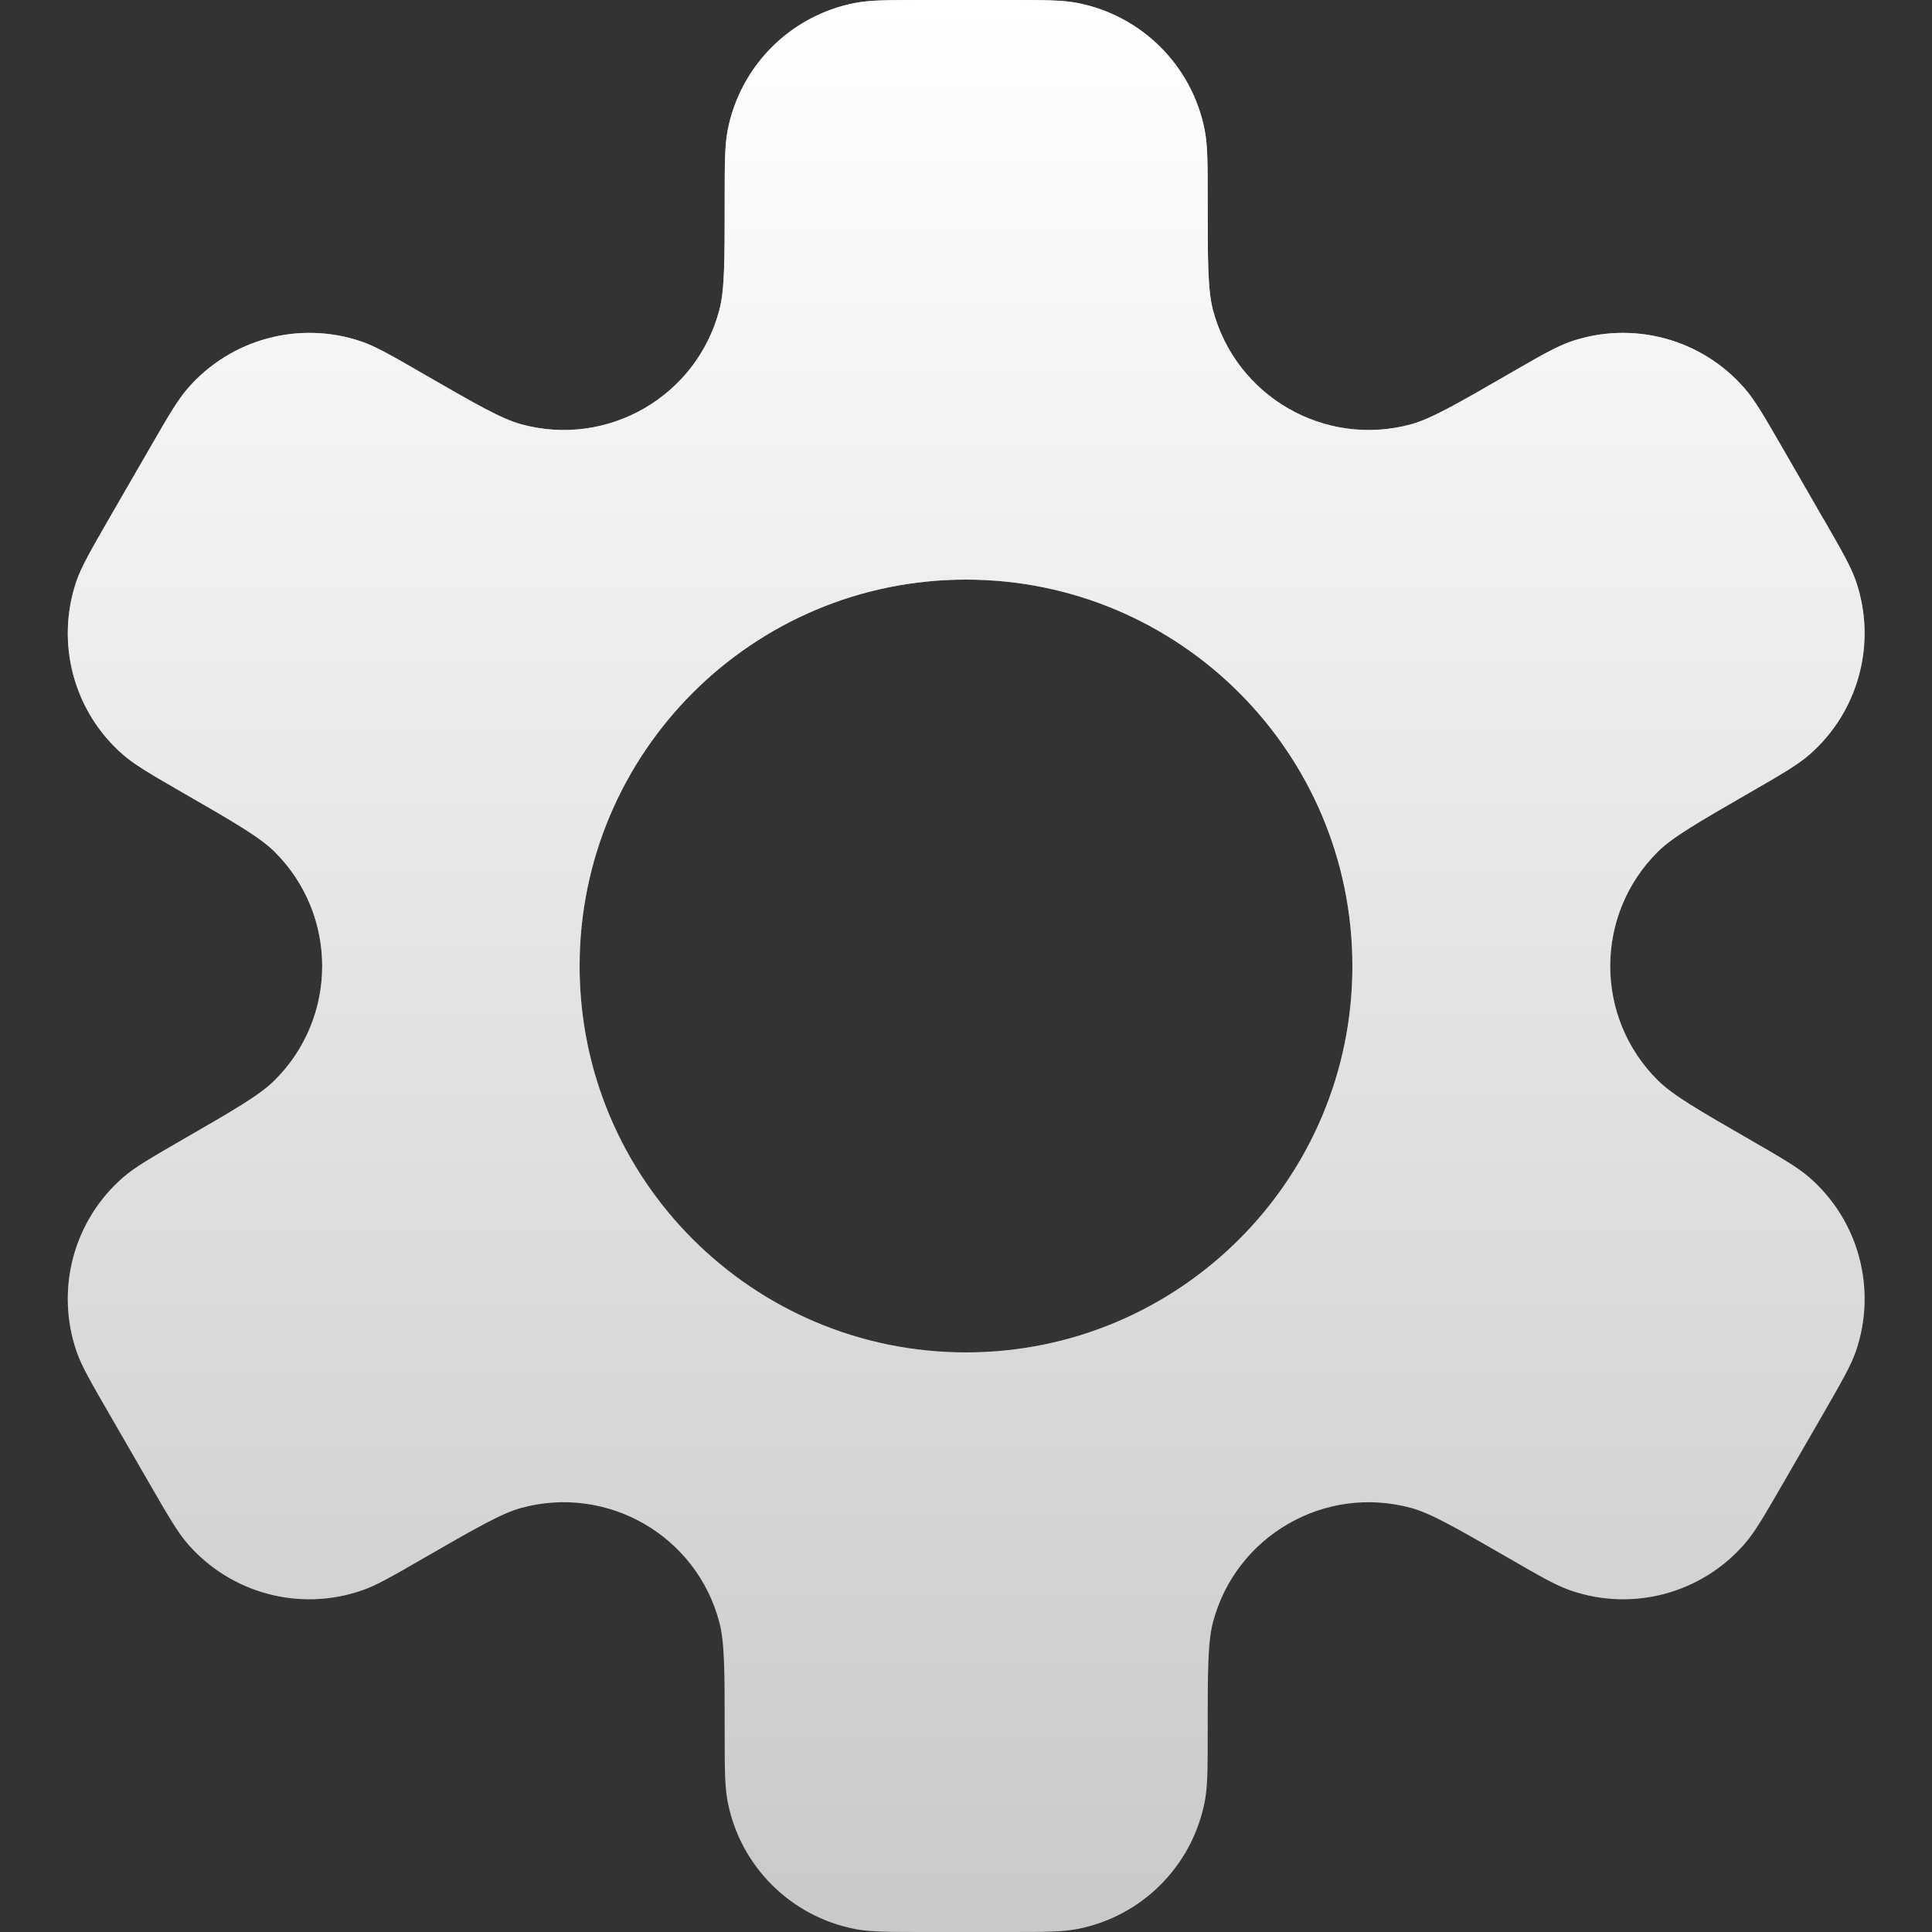 <svg width="20" height="20" viewBox="0 0 20 20" fill="none" xmlns="http://www.w3.org/2000/svg">
<rect x="0" y="0" width="20" height="20" fill="#333333" stroke="none"/>
<g clip-path="url(#clip0_2076_29847)">
<path fill-rule="evenodd" clip-rule="evenodd" d="M7.533 1.347C7.502 1.506 7.502 1.696 7.502 2.076C7.502 2.691 7.502 2.999 7.447 3.207C7.212 4.104 6.29 4.636 5.396 4.392C5.188 4.335 4.922 4.181 4.389 3.874L4.389 3.874C4.06 3.684 3.896 3.589 3.744 3.536C3.102 3.316 2.39 3.507 1.945 4.019C1.839 4.14 1.744 4.304 1.554 4.633L1.129 5.369C0.94 5.698 0.845 5.862 0.792 6.014C0.572 6.656 0.762 7.368 1.274 7.813C1.396 7.919 1.56 8.014 1.889 8.204L1.889 8.204C2.422 8.511 2.688 8.665 2.841 8.816C3.5 9.469 3.5 10.533 2.841 11.185C2.688 11.337 2.422 11.491 1.889 11.798L1.889 11.798C1.56 11.988 1.396 12.083 1.274 12.189C0.762 12.634 0.572 13.346 0.792 13.988C0.844 14.14 0.939 14.304 1.129 14.633L1.129 14.633L1.554 15.369C1.744 15.698 1.839 15.862 1.944 15.983C2.39 16.495 3.101 16.686 3.743 16.465C3.896 16.413 4.06 16.318 4.389 16.128C4.922 15.821 5.188 15.667 5.395 15.61C6.29 15.366 7.212 15.898 7.447 16.795C7.502 17.003 7.502 17.31 7.502 17.925C7.502 18.305 7.502 18.494 7.533 18.652C7.662 19.318 8.184 19.839 8.85 19.969C9.008 20 9.197 20 9.577 20H10.427C10.806 20 10.996 20 11.154 19.969C11.82 19.839 12.341 19.318 12.471 18.652C12.502 18.494 12.502 18.305 12.502 17.925C12.502 17.31 12.502 17.003 12.556 16.795C12.792 15.898 13.714 15.366 14.608 15.61C14.816 15.667 15.082 15.821 15.615 16.128C15.944 16.318 16.108 16.413 16.261 16.465C16.902 16.686 17.614 16.495 18.059 15.983C18.165 15.862 18.26 15.698 18.45 15.369L18.875 14.633L18.875 14.633C19.064 14.304 19.159 14.14 19.212 13.988C19.432 13.346 19.242 12.634 18.73 12.189C18.608 12.083 18.444 11.988 18.115 11.798L18.115 11.798C17.582 11.491 17.316 11.337 17.163 11.185C16.504 10.533 16.504 9.469 17.163 8.816C17.316 8.665 17.582 8.511 18.115 8.204C18.444 8.014 18.608 7.919 18.73 7.813C19.241 7.368 19.432 6.656 19.212 6.014C19.159 5.862 19.064 5.698 18.875 5.369L18.874 5.369L18.45 4.633C18.26 4.304 18.165 4.14 18.059 4.019C17.614 3.507 16.902 3.316 16.26 3.536C16.108 3.589 15.944 3.684 15.615 3.874C15.082 4.181 14.816 4.335 14.608 4.392C13.714 4.636 12.792 4.104 12.556 3.207C12.502 2.999 12.502 2.691 12.502 2.076C12.502 1.696 12.502 1.506 12.471 1.347C12.341 0.681 11.82 0.161 11.155 0.031C10.996 0 10.806 0 10.426 0H9.578C9.198 0 9.007 0 8.849 0.031C8.183 0.161 7.663 0.681 7.533 1.347ZM10 14C12.209 14 14 12.209 14 10C14 7.791 12.209 6 10 6C7.791 6 6 7.791 6 10C6 12.209 7.791 14 10 14Z" fill="#C9C9C9"/>
<path fill-rule="evenodd" clip-rule="evenodd" d="M7.533 1.347C7.502 1.506 7.502 1.696 7.502 2.076C7.502 2.691 7.502 2.999 7.447 3.207C7.212 4.104 6.29 4.636 5.396 4.392C5.188 4.335 4.922 4.181 4.389 3.874L4.389 3.874C4.06 3.684 3.896 3.589 3.744 3.536C3.102 3.316 2.39 3.507 1.945 4.019C1.839 4.14 1.744 4.304 1.554 4.633L1.129 5.369C0.94 5.698 0.845 5.862 0.792 6.014C0.572 6.656 0.762 7.368 1.274 7.813C1.396 7.919 1.56 8.014 1.889 8.204L1.889 8.204C2.422 8.511 2.688 8.665 2.841 8.816C3.5 9.469 3.5 10.533 2.841 11.185C2.688 11.337 2.422 11.491 1.889 11.798L1.889 11.798C1.56 11.988 1.396 12.083 1.274 12.189C0.762 12.634 0.572 13.346 0.792 13.988C0.844 14.14 0.939 14.304 1.129 14.633L1.129 14.633L1.554 15.369C1.744 15.698 1.839 15.862 1.944 15.983C2.39 16.495 3.101 16.686 3.743 16.465C3.896 16.413 4.06 16.318 4.389 16.128C4.922 15.821 5.188 15.667 5.395 15.61C6.29 15.366 7.212 15.898 7.447 16.795C7.502 17.003 7.502 17.31 7.502 17.925C7.502 18.305 7.502 18.494 7.533 18.652C7.662 19.318 8.184 19.839 8.85 19.969C9.008 20 9.197 20 9.577 20H10.427C10.806 20 10.996 20 11.154 19.969C11.82 19.839 12.341 19.318 12.471 18.652C12.502 18.494 12.502 18.305 12.502 17.925C12.502 17.31 12.502 17.003 12.556 16.795C12.792 15.898 13.714 15.366 14.608 15.61C14.816 15.667 15.082 15.821 15.615 16.128C15.944 16.318 16.108 16.413 16.261 16.465C16.902 16.686 17.614 16.495 18.059 15.983C18.165 15.862 18.26 15.698 18.45 15.369L18.875 14.633L18.875 14.633C19.064 14.304 19.159 14.14 19.212 13.988C19.432 13.346 19.242 12.634 18.73 12.189C18.608 12.083 18.444 11.988 18.115 11.798L18.115 11.798C17.582 11.491 17.316 11.337 17.163 11.185C16.504 10.533 16.504 9.469 17.163 8.816C17.316 8.665 17.582 8.511 18.115 8.204C18.444 8.014 18.608 7.919 18.73 7.813C19.241 7.368 19.432 6.656 19.212 6.014C19.159 5.862 19.064 5.698 18.875 5.369L18.874 5.369L18.45 4.633C18.26 4.304 18.165 4.14 18.059 4.019C17.614 3.507 16.902 3.316 16.26 3.536C16.108 3.589 15.944 3.684 15.615 3.874C15.082 4.181 14.816 4.335 14.608 4.392C13.714 4.636 12.792 4.104 12.556 3.207C12.502 2.999 12.502 2.691 12.502 2.076C12.502 1.696 12.502 1.506 12.471 1.347C12.341 0.681 11.82 0.161 11.155 0.031C10.996 0 10.806 0 10.426 0H9.578C9.198 0 9.007 0 8.849 0.031C8.183 0.161 7.663 0.681 7.533 1.347ZM10 14C12.209 14 14 12.209 14 10C14 7.791 12.209 6 10 6C7.791 6 6 7.791 6 10C6 12.209 7.791 14 10 14Z" fill="url(#paint0_linear_2076_29847)"/>
</g>
<defs>
<linearGradient id="paint0_linear_2076_29847" x1="10.002" y1="0" x2="10.002" y2="20" gradientUnits="userSpaceOnUse">
<stop stop-color="white"/>
<stop offset="1" stop-color="white" stop-opacity="0"/>
</linearGradient>
<clipPath id="clip0_2076_29847">
<rect width="20" height="20" fill="white"/>
</clipPath>
</defs>
</svg>
